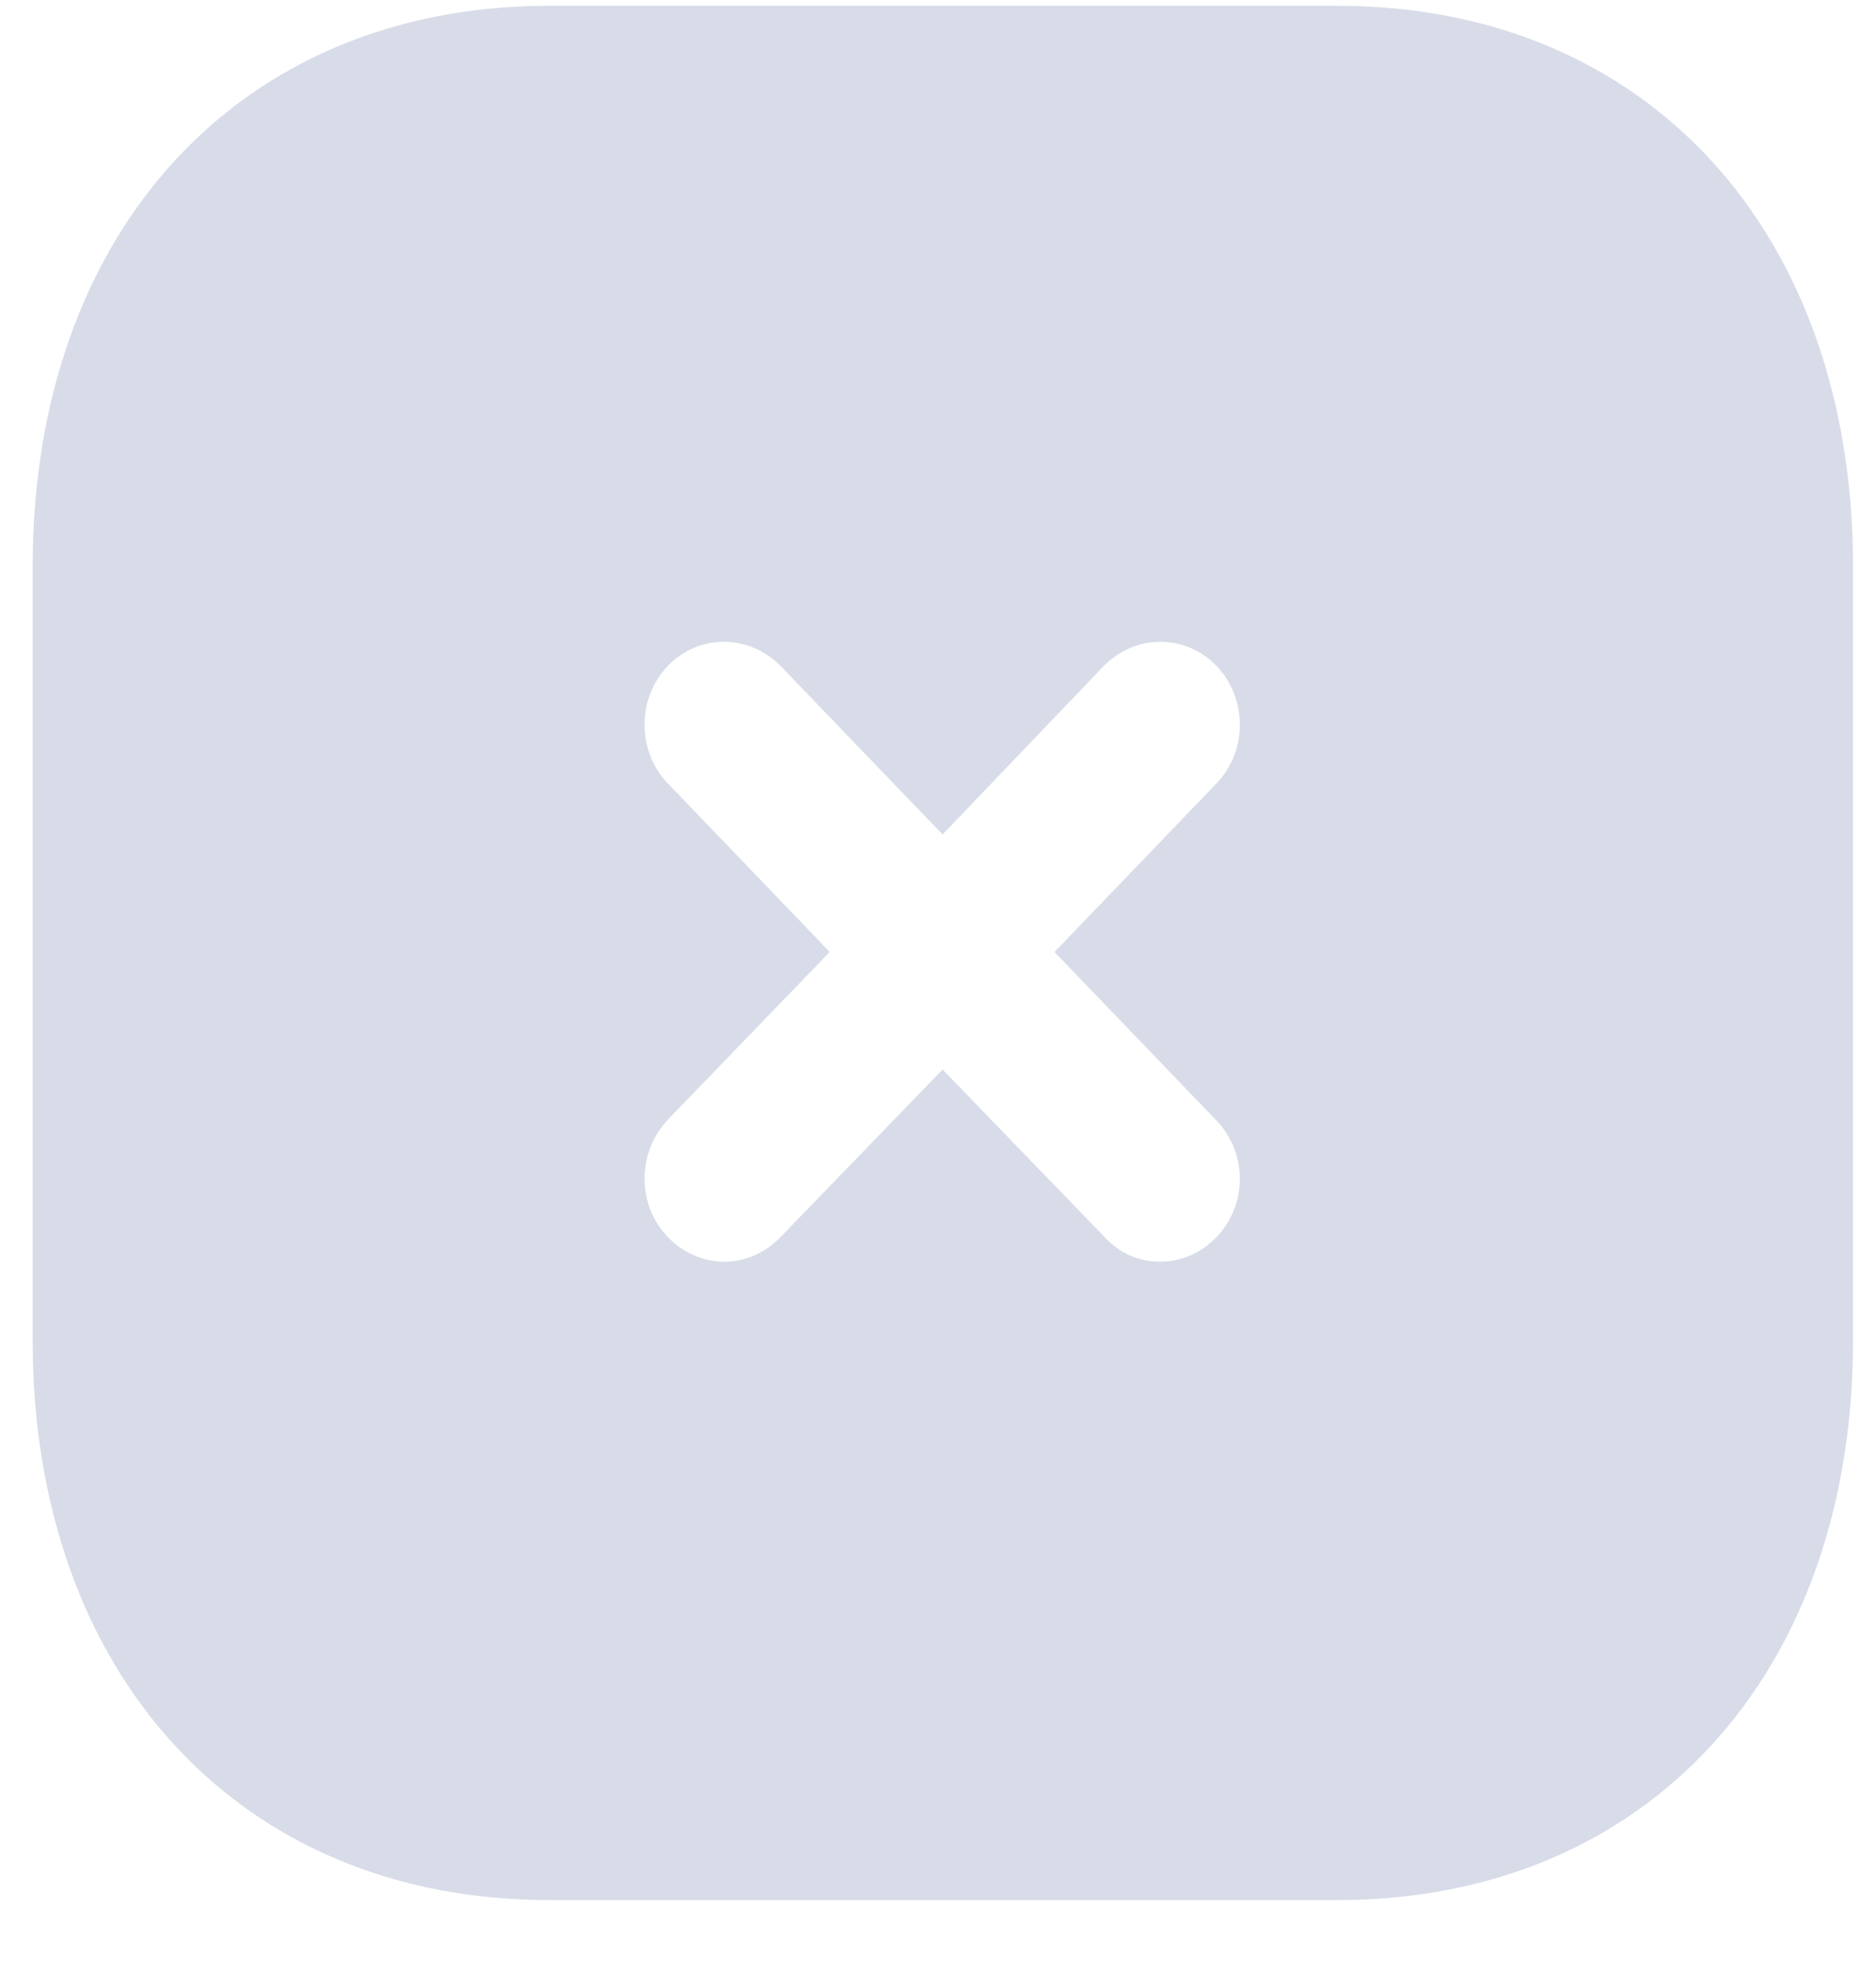 <svg width="20" height="21" viewBox="0 0 20 21" fill="none" xmlns="http://www.w3.org/2000/svg">
<path fill-rule="evenodd" clip-rule="evenodd" d="M5.85 0.062H14.262C17.552 0.062 19.755 2.464 19.755 6.036V14.281C19.755 17.843 17.552 20.244 14.262 20.244H5.85C2.56 20.244 0.348 17.843 0.348 14.281V6.036C0.348 2.464 2.56 0.062 5.85 0.062ZM12.97 13.18C13.3 12.838 13.3 12.283 12.97 11.94L11.242 10.143L12.97 8.346C13.3 8.004 13.3 7.439 12.97 7.096C12.64 6.752 12.106 6.752 11.767 7.096L10.049 8.891L8.322 7.096C7.982 6.752 7.448 6.752 7.119 7.096C6.789 7.439 6.789 8.004 7.119 8.346L8.846 10.143L7.119 11.93C6.789 12.283 6.789 12.838 7.119 13.18C7.283 13.351 7.507 13.443 7.72 13.443C7.943 13.443 8.157 13.351 8.322 13.18L10.049 11.395L11.776 13.18C11.941 13.362 12.155 13.443 12.368 13.443C12.591 13.443 12.805 13.351 12.97 13.18Z" fill="#D8DCE8"/>
</svg>
